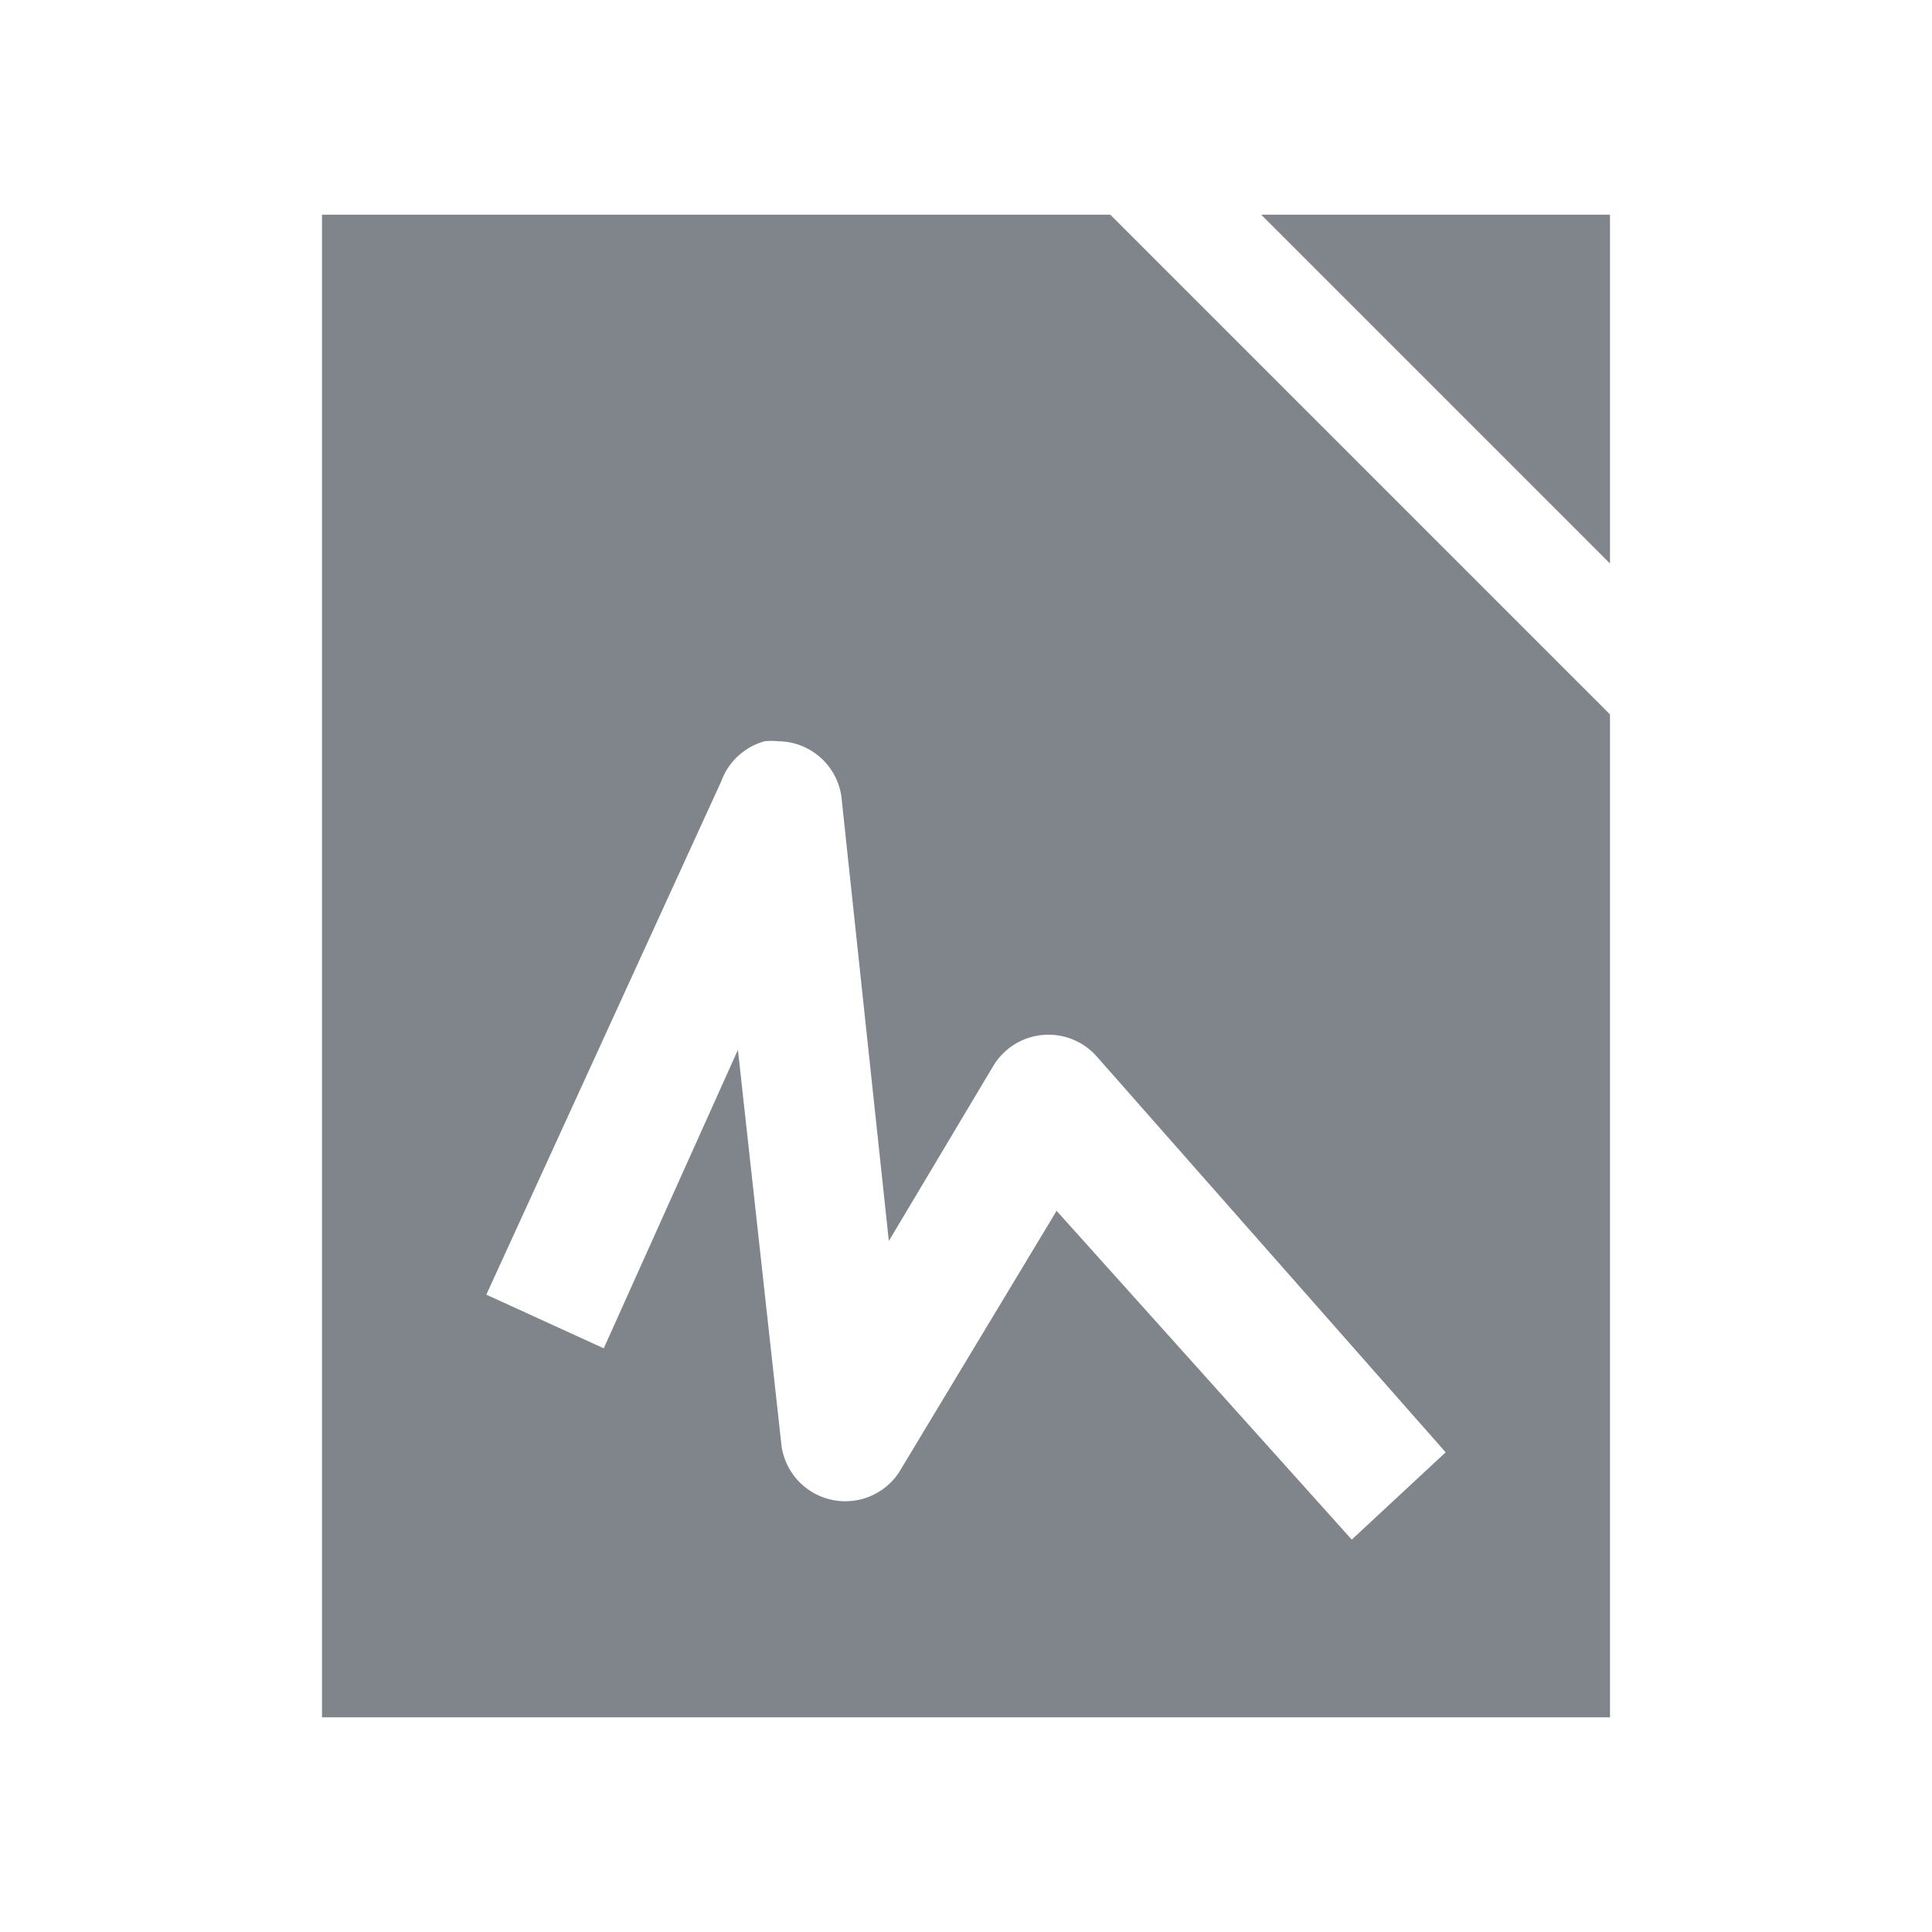 <?xml version="1.0" encoding="UTF-8" standalone="no"?>
<!-- Created with Inkscape (http://www.inkscape.org/) -->
<svg xmlns:dc="http://purl.org/dc/elements/1.1/" xmlns:cc="http://creativecommons.org/ns#" xmlns:rdf="http://www.w3.org/1999/02/22-rdf-syntax-ns#" xmlns:svg="http://www.w3.org/2000/svg" xmlns="http://www.w3.org/2000/svg" xmlns:sodipodi="http://sodipodi.sourceforge.net/DTD/sodipodi-0.dtd" xmlns:inkscape="http://www.inkscape.org/namespaces/inkscape" width="18" height="18" id="svg27665" version="1.1" inkscape:version="0.48.3.1 r9886" sodipodi:docname="libreoffice-draw.svg">
  <defs id="defs27667"/>
  <sodipodi:namedview id="base" pagecolor="#ffffff" bordercolor="#666666" borderopacity="1.0" inkscape:pageopacity="0.0" inkscape:pageshadow="2" inkscape:zoom="40.960002" inkscape:cx="6.7078243" inkscape:cy="7.4098638" inkscape:document-units="px" inkscape:current-layer="layer1" showgrid="true" inkscape:window-width="1920" inkscape:window-height="1033" inkscape:window-x="-10" inkscape:window-y="25" inkscape:window-maximized="1" inkscape:snap-bbox="true" inkscape:bbox-paths="true" inkscape:bbox-nodes="true" inkscape:snap-bbox-edge-midpoints="true" inkscape:snap-bbox-midpoints="true" inkscape:object-paths="true" inkscape:snap-intersection-paths="true" inkscape:object-nodes="true" inkscape:snap-smooth-nodes="true" inkscape:snap-midpoints="true" inkscape:snap-object-midpoints="true" inkscape:snap-center="true" inkscape:snap-global="false" showguides="false" inkscape:guide-bbox="true" fit-margin-top="0" fit-margin-left="0" fit-margin-right="0" fit-margin-bottom="0" inkscape:showpageshadow="false" showborder="true">
    <sodipodi:guide orientation="0,1" position="6886.812,-211.772" id="guide5860"/>
    <sodipodi:guide orientation="1,0" position="6636.812,-329.455" id="guide5862"/>
    <sodipodi:guide orientation="1,0" position="6886.812,-211.772" id="guide5866"/>
    <inkscape:grid type="xygrid" id="grid5330" empspacing="5" visible="true" enabled="true" snapvisiblegridlinesonly="true" originx="-0px" originy="77px"/>
    <sodipodi:guide orientation="1,0" position="-895.312,514.034" id="guide4740"/>
  </sodipodi:namedview>
  <g inkscape:label="Camada 1" inkscape:groupmode="layer" id="layer1" transform="translate(8132.474,-1099.007)">
    <path style="font-size:medium;font-style:normal;font-variant:normal;font-weight:normal;font-stretch:normal;text-indent:0;text-align:start;text-decoration:none;line-height:normal;letter-spacing:normal;word-spacing:normal;text-transform:none;direction:ltr;block-progression:tb;writing-mode:lr-tb;text-anchor:start;baseline-shift:baseline;color:#000000;fill:#434a55;fill-opacity:0.675;stroke:none;stroke-width:51.195;marker:none;visibility:visible;display:inline;overflow:visible;enable-background:accumulate;font-family:Sans;-inkscape-font-specification:Sans" d="M 2 1 L 2 15 L 14 15 L 14 5.656 L 9.344 1 L 2 1 z M 10.75 1 L 14 4.25 L 14 1 L 10.75 1 z M 6.125 5.906 A 0.6 0.6 0 0 1 6.25 5.906 A 0.6 0.6 0 0 1 6.844 6.469 L 7.281 10.562 L 8.25 8.938 A 0.6 0.6 0 0 1 9.219 8.844 L 12.469 12.531 L 11.594 13.344 L 8.844 10.281 L 7.375 12.719 A 0.6 0.6 0 0 1 6.281 12.469 L 5.875 8.781 L 4.625 11.562 L 3.531 11.062 L 5.719 6.281 A 0.6 0.6 0 0 1 6.125 5.906 z " transform="translate(-8131.474,1100.007)" id="path3008"/>
  </g>
</svg>
